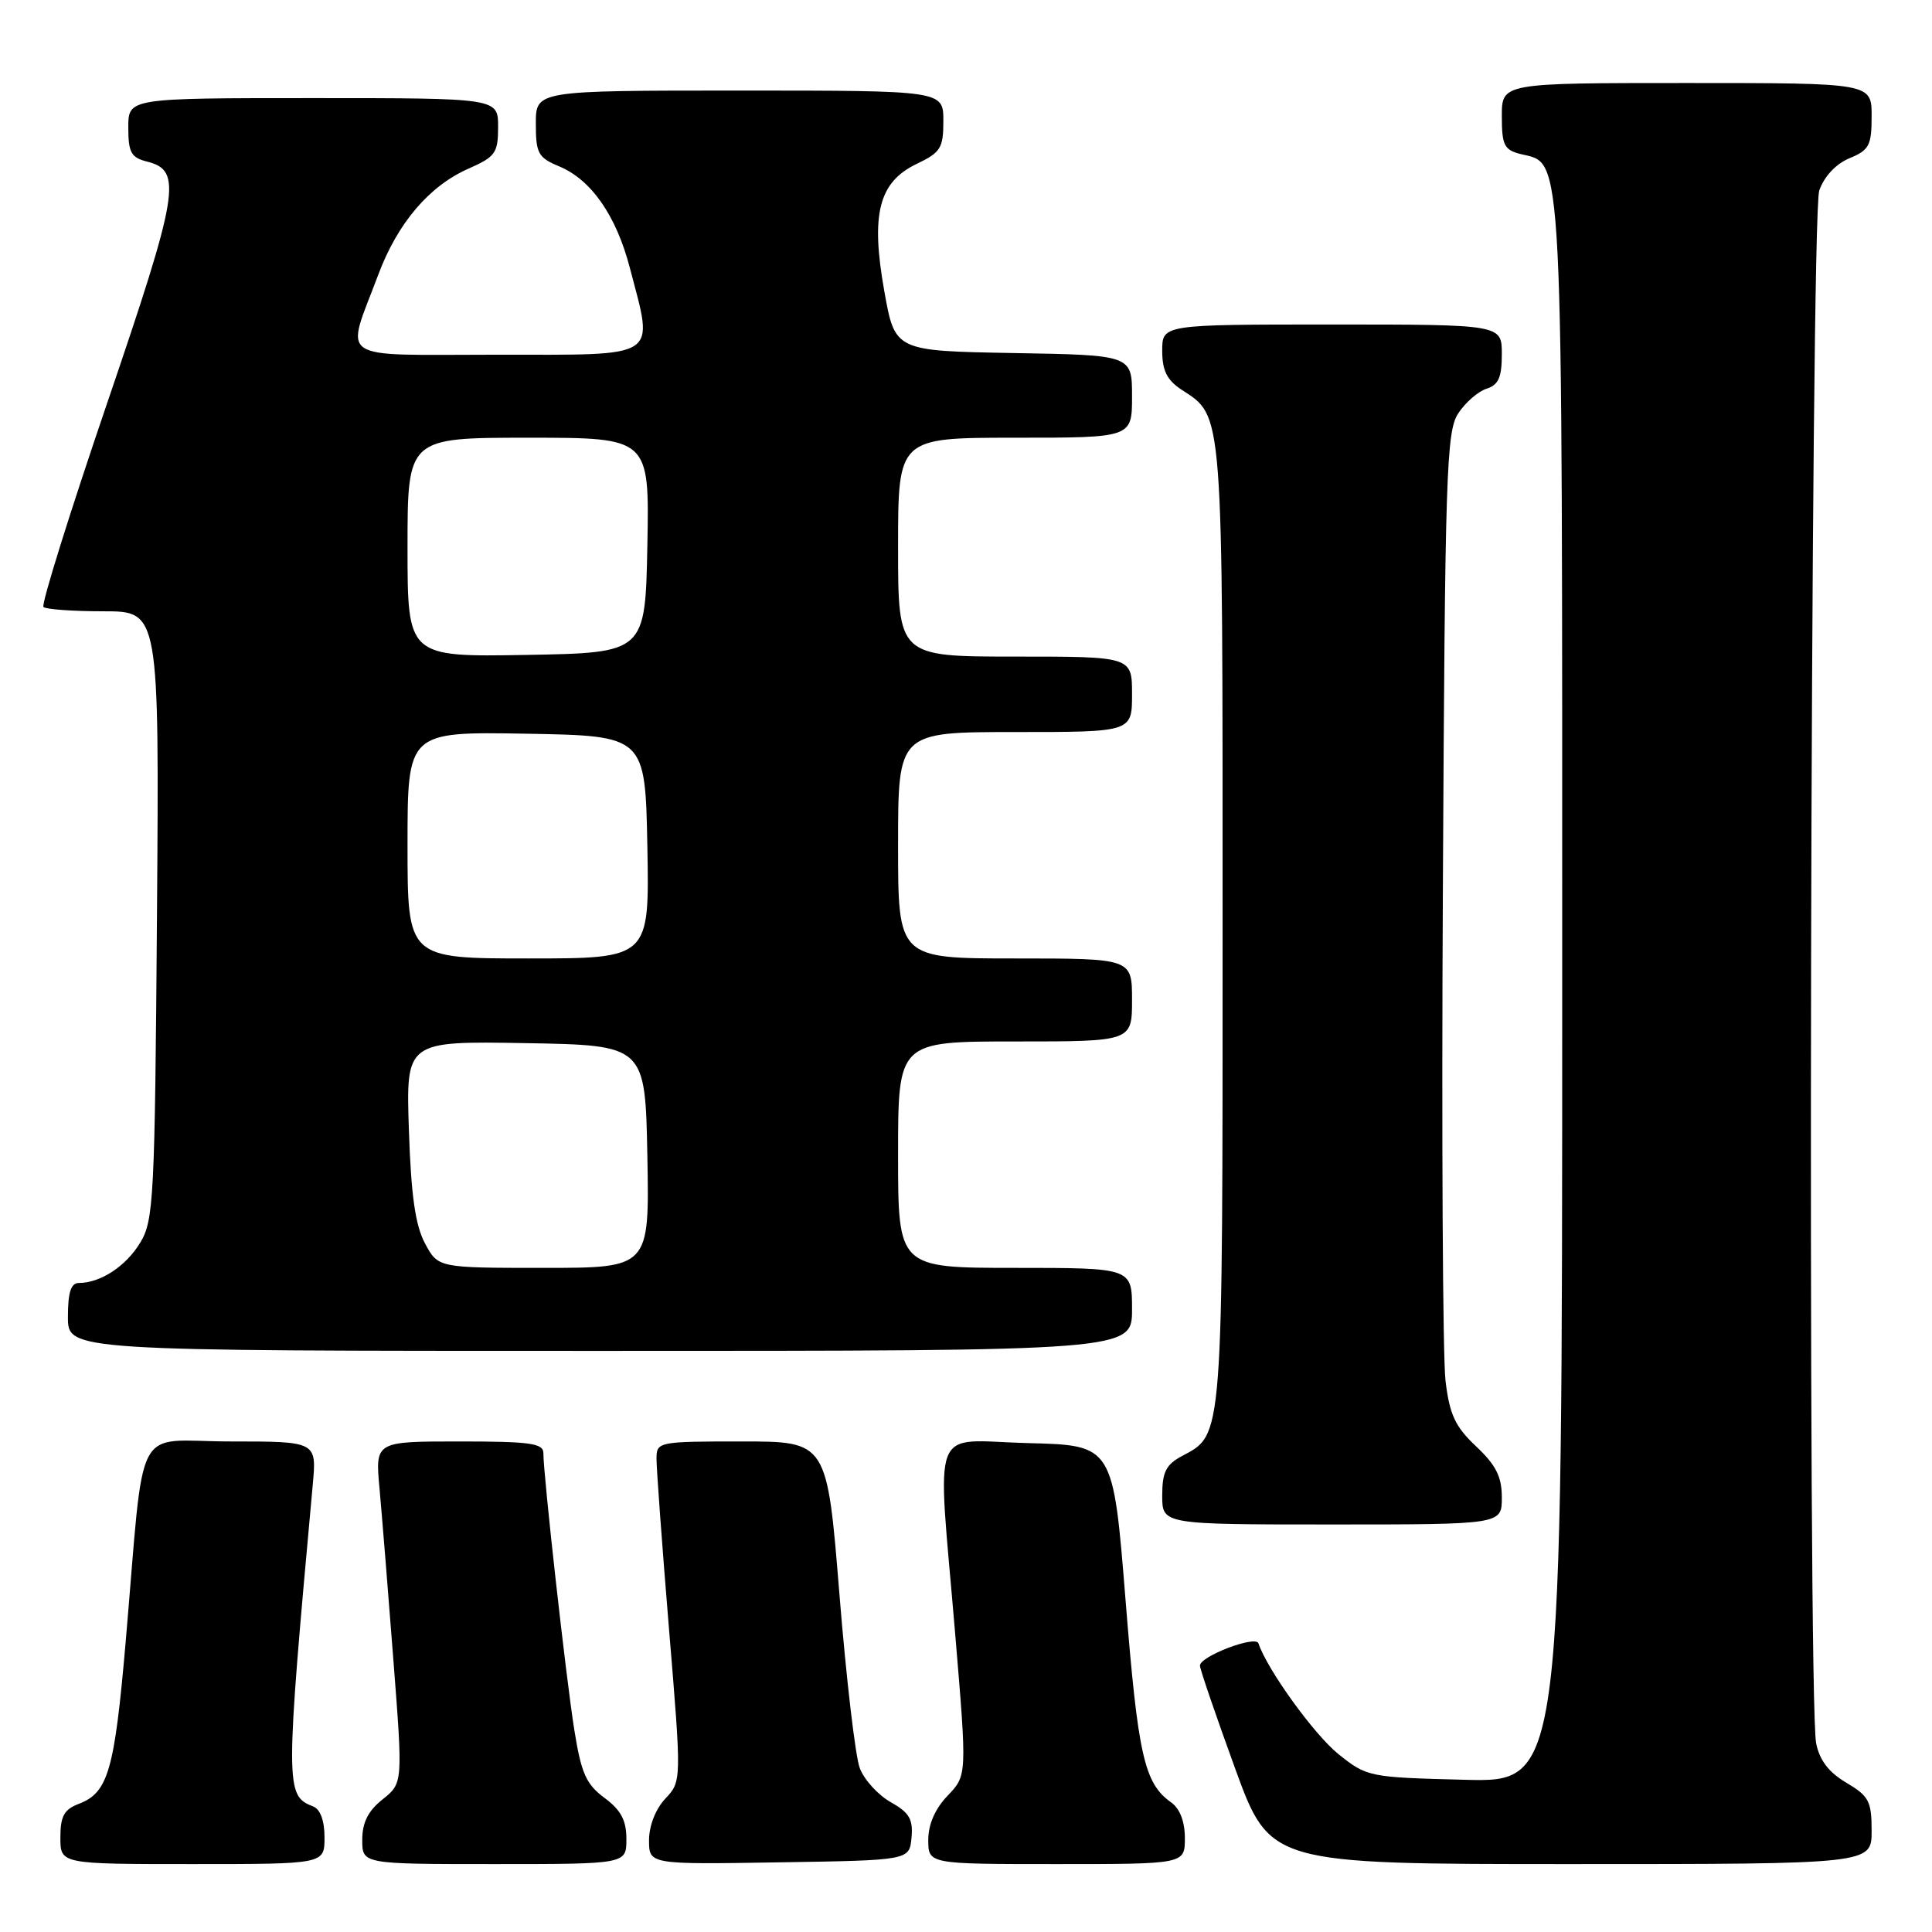 <?xml version="1.0" encoding="UTF-8" standalone="no"?>
<!DOCTYPE svg PUBLIC "-//W3C//DTD SVG 1.1//EN" "http://www.w3.org/Graphics/SVG/1.1/DTD/svg11.dtd" >
<svg xmlns="http://www.w3.org/2000/svg" xmlns:xlink="http://www.w3.org/1999/xlink" version="1.1" viewBox="0 0 256 256">
 <g >
 <path fill="currentColor"
d=" M 43.00 243.47 C 43.00 241.22 42.44 239.72 41.47 239.35 C 37.79 237.94 37.79 236.81 41.44 196.75 C 41.97 191.00 41.97 191.00 30.56 191.00 C 17.47 191.00 19.24 187.60 16.65 217.58 C 15.17 234.63 14.33 237.54 10.44 239.02 C 8.49 239.76 8.00 240.66 8.00 243.48 C 8.00 247.00 8.00 247.00 25.50 247.00 C 43.00 247.00 43.00 247.00 43.00 243.47 Z  M 83.00 243.69 C 83.00 241.19 82.28 239.85 80.10 238.23 C 77.67 236.43 77.02 234.98 76.11 229.29 C 75.02 222.52 72.00 195.47 72.00 192.54 C 72.00 191.24 70.23 191.00 60.86 191.00 C 49.71 191.00 49.71 191.00 50.29 197.25 C 50.60 200.69 51.43 210.88 52.12 219.89 C 53.39 236.28 53.39 236.28 50.69 238.43 C 48.77 239.96 48.00 241.50 48.00 243.79 C 48.00 247.00 48.00 247.00 65.50 247.00 C 83.00 247.00 83.00 247.00 83.00 243.69 Z  M 120.78 243.50 C 121.01 241.06 120.49 240.18 118.02 238.79 C 116.35 237.85 114.51 235.83 113.93 234.30 C 113.34 232.77 112.13 222.41 111.23 211.26 C 109.59 191.00 109.59 191.00 98.29 191.00 C 87.25 191.00 87.00 191.05 86.99 193.25 C 86.98 194.49 87.72 204.62 88.64 215.77 C 90.32 236.03 90.32 236.03 88.16 238.33 C 86.87 239.70 86.00 241.93 86.00 243.84 C 86.00 247.05 86.00 247.05 103.25 246.77 C 120.50 246.50 120.50 246.50 120.78 243.50 Z  M 157.00 243.56 C 157.00 241.35 156.34 239.64 155.16 238.81 C 151.62 236.29 150.79 232.61 149.15 212.13 C 147.50 191.50 147.50 191.50 136.25 191.22 C 123.03 190.89 124.17 187.91 126.57 216.53 C 128.14 235.25 128.14 235.25 125.57 237.93 C 123.91 239.66 123.00 241.74 123.00 243.80 C 123.00 247.00 123.00 247.00 140.00 247.00 C 157.00 247.00 157.00 247.00 157.00 243.56 Z  M 248.00 242.60 C 248.00 238.67 247.64 237.99 244.65 236.22 C 242.33 234.85 241.10 233.25 240.65 231.00 C 239.49 225.21 239.89 28.62 241.06 25.24 C 241.72 23.37 243.26 21.72 245.06 20.97 C 247.68 19.89 248.00 19.28 248.00 15.38 C 248.00 11.00 248.00 11.00 223.50 11.00 C 199.00 11.00 199.00 11.00 199.00 15.39 C 199.00 19.23 199.31 19.86 201.48 20.41 C 207.21 21.84 207.00 17.53 207.00 131.53 C 207.00 236.16 207.00 236.16 194.09 235.83 C 181.38 235.51 181.12 235.45 177.34 232.42 C 174.13 229.84 167.91 221.22 166.75 217.75 C 166.38 216.65 159.00 219.47 159.00 220.70 C 158.99 221.14 161.08 227.24 163.63 234.25 C 168.27 247.00 168.27 247.00 208.14 247.00 C 248.00 247.00 248.00 247.00 248.00 242.60 Z  M 199.00 198.43 C 199.00 195.67 198.23 194.14 195.60 191.66 C 192.82 189.04 192.08 187.46 191.54 182.98 C 191.17 179.96 191.01 150.48 191.19 117.45 C 191.47 62.63 191.65 57.18 193.22 54.78 C 194.17 53.33 195.86 51.86 196.97 51.51 C 198.56 51.01 199.00 50.00 199.00 46.93 C 199.00 43.00 199.00 43.00 176.50 43.00 C 154.00 43.00 154.00 43.00 154.00 46.48 C 154.00 49.10 154.63 50.36 156.55 51.63 C 162.13 55.28 162.00 53.56 162.00 122.50 C 162.00 191.40 162.11 190.00 156.59 192.95 C 154.50 194.07 154.00 195.07 154.00 198.17 C 154.00 202.00 154.00 202.00 176.50 202.00 C 199.00 202.00 199.00 202.00 199.00 198.43 Z  M 150.00 173.50 C 150.00 168.00 150.00 168.00 134.50 168.00 C 119.00 168.00 119.00 168.00 119.00 153.00 C 119.00 138.00 119.00 138.00 134.50 138.00 C 150.00 138.00 150.00 138.00 150.00 132.50 C 150.00 127.00 150.00 127.00 134.50 127.00 C 119.00 127.00 119.00 127.00 119.00 112.00 C 119.00 97.00 119.00 97.00 134.50 97.00 C 150.00 97.00 150.00 97.00 150.00 92.00 C 150.00 87.00 150.00 87.00 134.50 87.00 C 119.00 87.00 119.00 87.00 119.00 72.50 C 119.00 58.00 119.00 58.00 134.50 58.00 C 150.00 58.00 150.00 58.00 150.00 52.53 C 150.00 47.05 150.00 47.05 134.29 46.78 C 118.59 46.50 118.59 46.50 117.18 38.61 C 115.35 28.37 116.43 24.12 121.48 21.71 C 124.64 20.20 125.00 19.63 125.00 16.02 C 125.00 12.00 125.00 12.00 98.00 12.00 C 71.00 12.00 71.00 12.00 71.00 16.38 C 71.00 20.32 71.31 20.88 74.06 22.03 C 78.33 23.79 81.65 28.55 83.46 35.50 C 86.64 47.70 87.70 47.00 65.89 47.00 C 44.14 47.00 45.75 48.08 50.13 36.38 C 52.68 29.57 56.87 24.64 62.07 22.35 C 65.65 20.77 66.00 20.28 66.00 16.81 C 66.00 13.00 66.00 13.00 41.50 13.00 C 17.00 13.00 17.00 13.00 17.00 16.89 C 17.00 20.20 17.37 20.88 19.48 21.41 C 24.21 22.59 23.74 25.42 14.20 53.41 C 9.24 67.95 5.44 80.11 5.76 80.43 C 6.08 80.74 9.66 81.00 13.72 81.00 C 21.10 81.00 21.10 81.00 20.80 121.25 C 20.52 158.83 20.37 161.71 18.58 164.66 C 16.70 167.78 13.31 170.00 10.45 170.00 C 9.40 170.00 9.00 171.23 9.00 174.50 C 9.00 179.00 9.00 179.00 79.50 179.00 C 150.00 179.00 150.00 179.00 150.00 173.50 Z  M 56.31 164.75 C 55.03 162.35 54.47 158.41 54.18 149.72 C 53.79 137.95 53.79 137.95 69.64 138.22 C 85.50 138.50 85.50 138.50 85.78 153.25 C 86.05 168.00 86.05 168.00 72.05 168.00 C 58.05 168.00 58.05 168.00 56.31 164.75 Z  M 54.00 111.97 C 54.00 96.95 54.00 96.95 69.75 97.22 C 85.50 97.50 85.50 97.50 85.78 112.25 C 86.05 127.00 86.05 127.00 70.03 127.00 C 54.00 127.00 54.00 127.00 54.00 111.97 Z  M 54.00 72.53 C 54.00 58.00 54.00 58.00 70.03 58.00 C 86.05 58.00 86.05 58.00 85.78 72.25 C 85.50 86.50 85.50 86.50 69.75 86.78 C 54.00 87.05 54.00 87.05 54.00 72.53 Z "/>
</g>
</svg>
